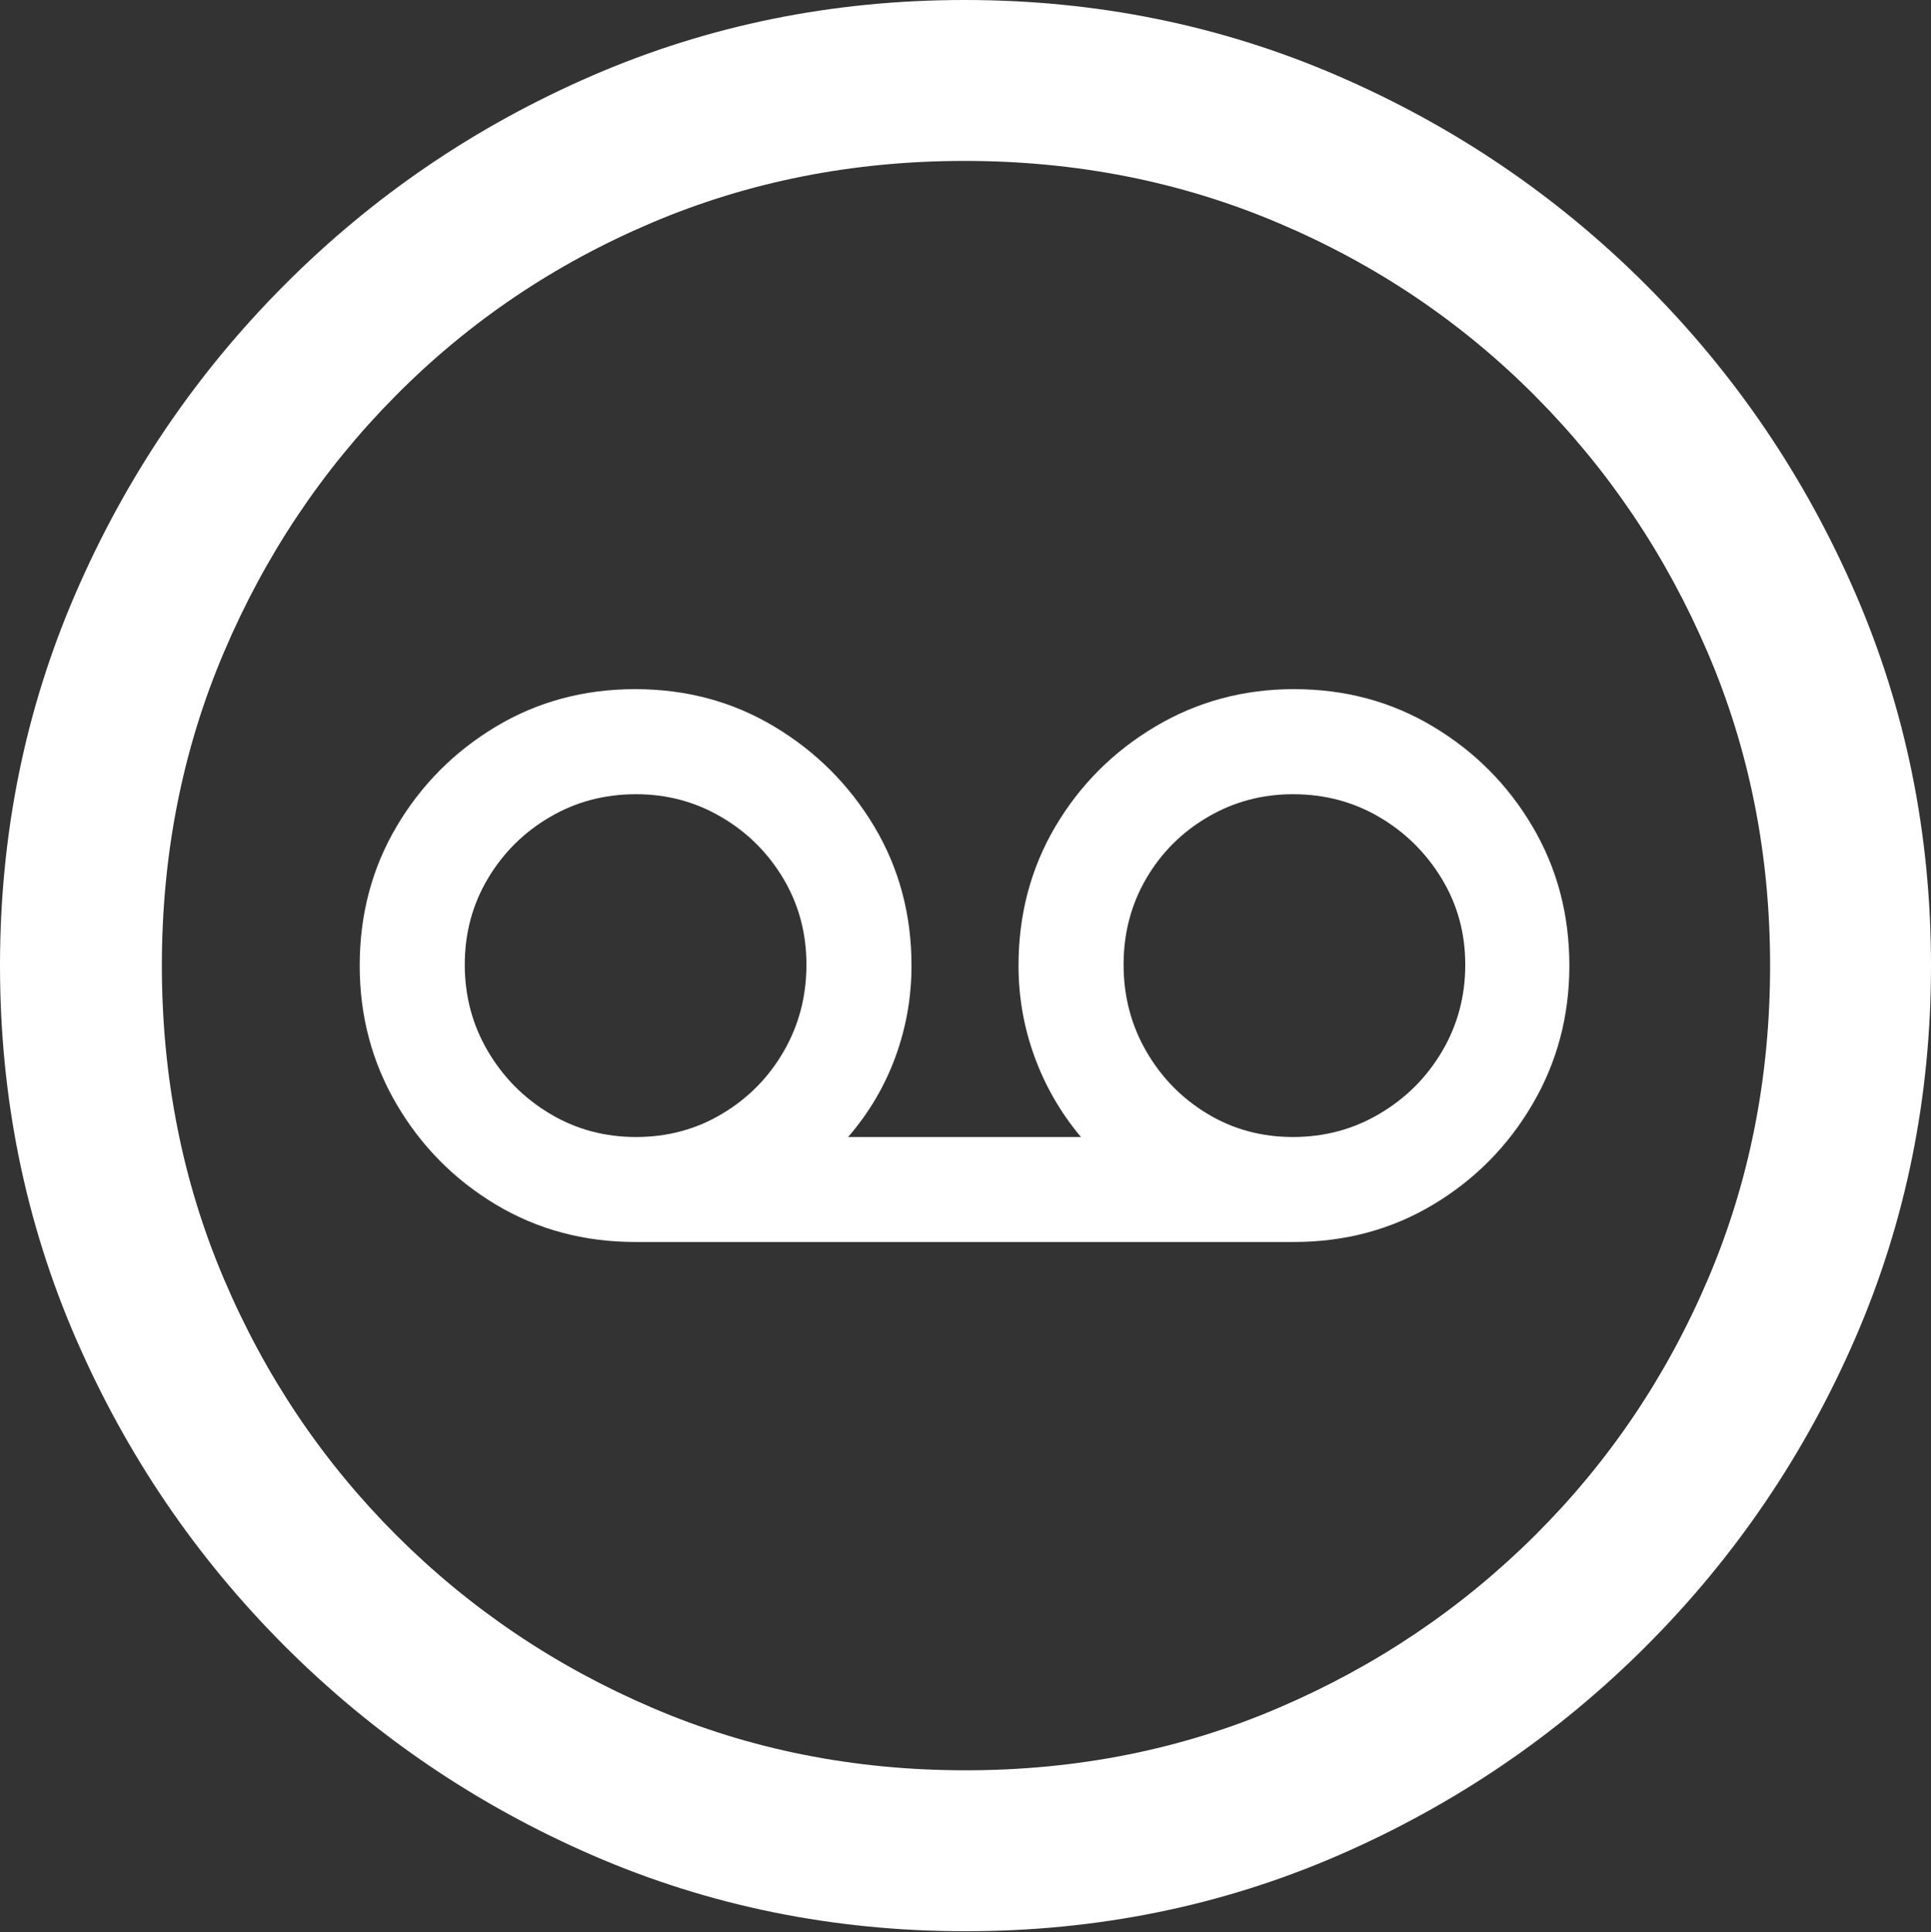 <?xml version="1.0" encoding="UTF-8"?>
<!--Generator: Apple Native CoreSVG 175.5-->
<!DOCTYPE svg
PUBLIC "-//W3C//DTD SVG 1.1//EN"
       "http://www.w3.org/Graphics/SVG/1.1/DTD/svg11.dtd">
<svg version="1.1" xmlns="http://www.w3.org/2000/svg" xmlns:xlink="http://www.w3.org/1999/xlink" width="19.922" height="19.932">
 <rect width="100%" height="100%" fill="#333333" stroke="none"/>
 <g>
  <rect height="19.932" opacity="0" width="19.922" x="0" y="0"/>
  <path d="M9.961 19.922Q12.002 19.922 13.804 19.141Q15.605 18.359 16.982 16.982Q18.359 15.605 19.141 13.804Q19.922 12.002 19.922 9.961Q19.922 7.92 19.141 6.118Q18.359 4.316 16.982 2.939Q15.605 1.562 13.799 0.781Q11.992 0 9.951 0Q7.91 0 6.108 0.781Q4.307 1.562 2.935 2.939Q1.562 4.316 0.781 6.118Q0 7.92 0 9.961Q0 12.002 0.781 13.804Q1.562 15.605 2.939 16.982Q4.316 18.359 6.118 19.141Q7.92 19.922 9.961 19.922ZM9.961 18.262Q8.232 18.262 6.729 17.617Q5.225 16.973 4.087 15.835Q2.949 14.697 2.31 13.193Q1.67 11.69 1.67 9.961Q1.67 8.232 2.31 6.729Q2.949 5.225 4.082 4.082Q5.215 2.939 6.719 2.3Q8.223 1.66 9.951 1.66Q11.68 1.66 13.188 2.3Q14.697 2.939 15.835 4.082Q16.973 5.225 17.617 6.729Q18.262 8.232 18.262 9.961Q18.262 11.69 17.622 13.193Q16.982 14.697 15.84 15.835Q14.697 16.973 13.193 17.617Q11.69 18.262 9.961 18.262Z" fill="#ffffff"/>
  <path d="M3.711 9.961Q3.711 10.742 4.092 11.392Q4.473 12.041 5.117 12.427Q5.762 12.812 6.553 12.812L13.35 12.812Q14.141 12.812 14.785 12.427Q15.43 12.041 15.81 11.392Q16.191 10.742 16.191 9.961Q16.191 9.17 15.81 8.525Q15.43 7.881 14.785 7.495Q14.141 7.109 13.35 7.109Q12.568 7.109 11.919 7.495Q11.27 7.881 10.889 8.525Q10.508 9.17 10.508 9.961Q10.508 10.449 10.674 10.903Q10.84 11.357 11.152 11.729L8.75 11.729Q9.072 11.357 9.238 10.903Q9.404 10.449 9.404 9.961Q9.404 9.17 9.019 8.525Q8.633 7.881 7.988 7.495Q7.344 7.109 6.553 7.109Q5.762 7.109 5.117 7.495Q4.473 7.881 4.092 8.525Q3.711 9.17 3.711 9.961ZM4.795 9.951Q4.795 9.463 5.034 9.062Q5.273 8.662 5.674 8.428Q6.074 8.193 6.562 8.193Q7.041 8.193 7.441 8.428Q7.842 8.662 8.081 9.062Q8.32 9.463 8.32 9.951Q8.32 10.44 8.086 10.845Q7.852 11.25 7.451 11.489Q7.051 11.729 6.562 11.729Q6.074 11.729 5.674 11.489Q5.273 11.25 5.034 10.845Q4.795 10.44 4.795 9.951ZM11.592 9.951Q11.592 9.463 11.826 9.062Q12.06 8.662 12.461 8.428Q12.861 8.193 13.34 8.193Q13.828 8.193 14.229 8.428Q14.629 8.662 14.873 9.062Q15.117 9.463 15.117 9.951Q15.117 10.44 14.878 10.845Q14.639 11.25 14.233 11.489Q13.828 11.729 13.34 11.729Q12.852 11.729 12.456 11.489Q12.06 11.25 11.826 10.845Q11.592 10.44 11.592 9.951Z" fill="#ffffff"/>
 </g>
</svg>
